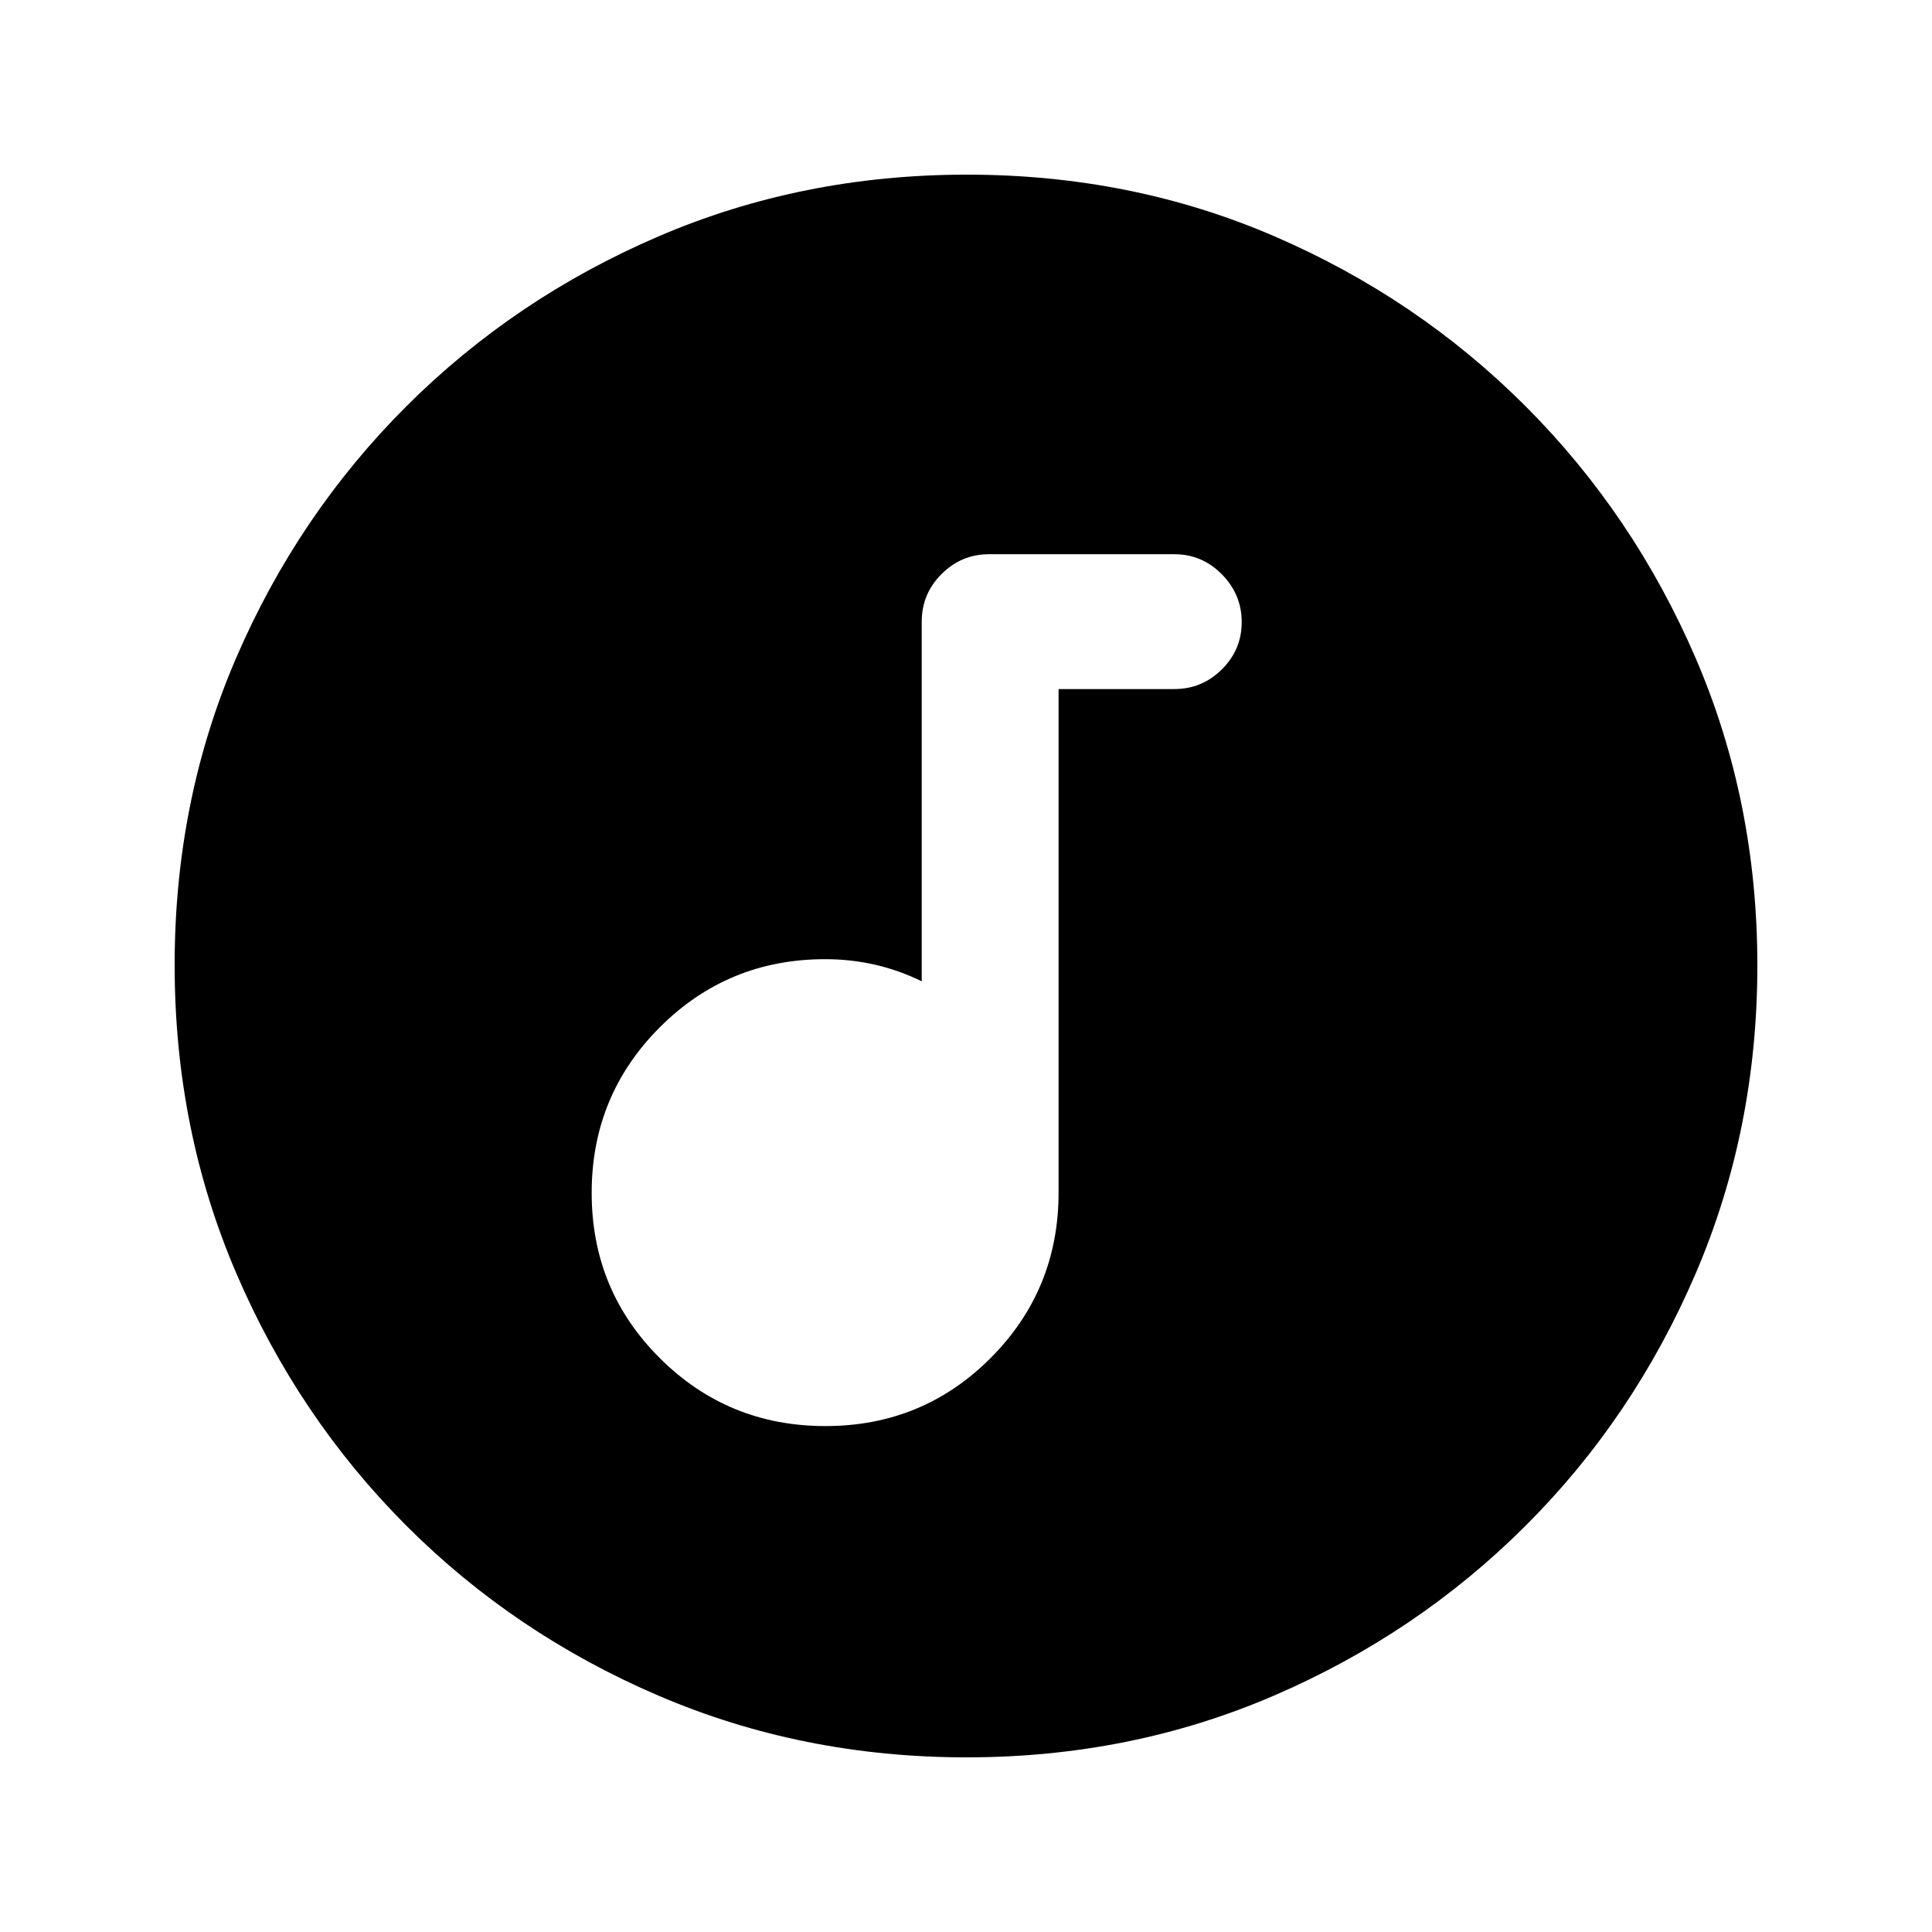 <svg xmlns="http://www.w3.org/2000/svg" height="20" viewBox="0 -960 960 960" width="20"><path d="M410.12-251.39q48.38 0 82.13-33.83Q526-319.06 526-367.39v-250.22h57.5q13.8 0 23.65-9.79 9.85-9.79 9.85-23.5t-9.85-23.71q-9.85-10-23.65-10h-92q-13.8 0-23.65 9.85-9.85 9.85-9.85 23.65v178.72q-11.2-5.5-23.2-8.25t-24.8-2.75q-48.33 0-82.17 33.87Q294-415.66 294-367.27q0 48.38 33.87 82.13 33.87 33.75 82.25 33.75Zm70.16 164.61q-81.71 0-153.25-30.73-71.54-30.72-125.19-84.46-53.64-53.74-84.35-125.17-30.71-71.43-30.71-153.32 0-81.97 30.73-153.01 30.72-71.04 84.46-124.69 53.74-53.64 125.17-84.35 71.43-30.71 153.32-30.71 81.97 0 153.01 30.73 71.04 30.72 124.69 84.46 53.64 53.74 84.35 124.94 30.71 71.19 30.71 152.81 0 81.71-30.73 153.25-30.72 71.54-84.46 125.19-53.74 53.64-124.94 84.35-71.19 30.71-152.81 30.71Z"/></svg>